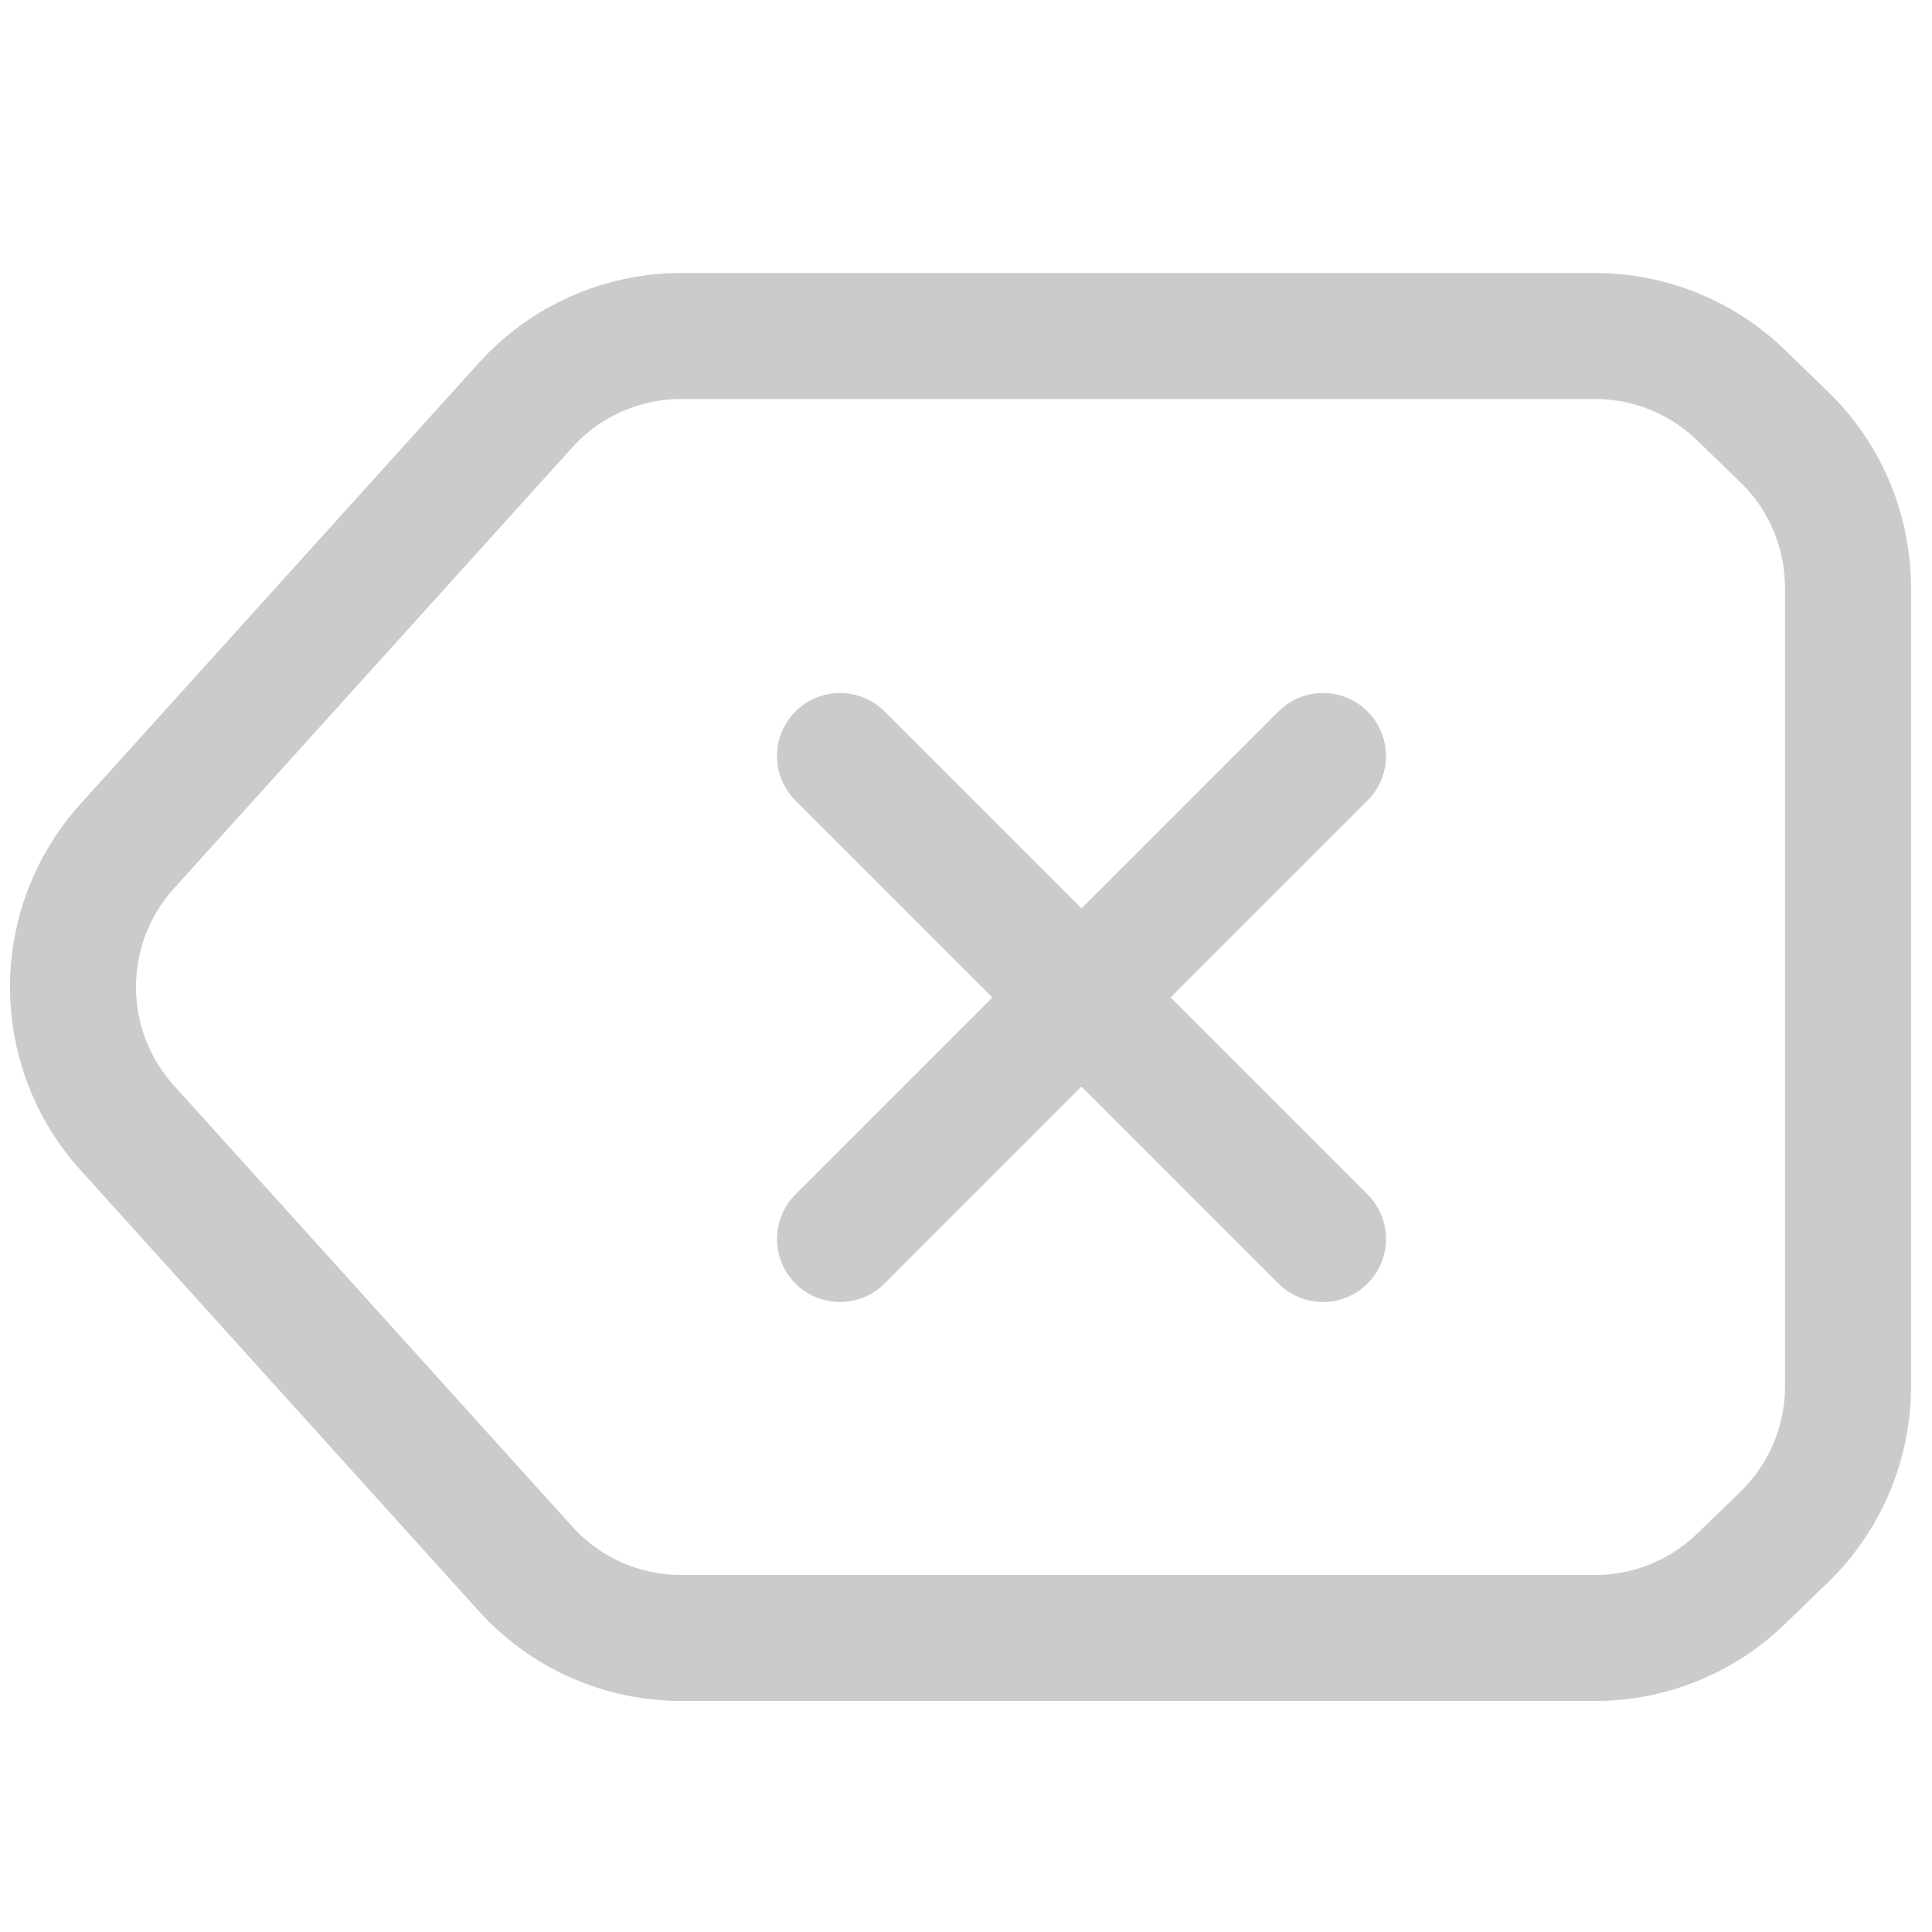 <svg width="46" height="46" viewBox="0 0 46 46" fill="none" xmlns="http://www.w3.org/2000/svg">
<path d="M44 13.993C44 12.639 43.451 11.343 42.479 10.402L41.454 9.409C40.522 8.505 39.274 8 37.975 8H16.221C14.807 8 13.459 8.599 12.511 9.649L3.027 20.149C1.308 22.052 1.308 24.948 3.027 26.851L12.511 37.351C13.459 38.401 14.807 39 16.221 39H37.975C39.274 39 40.522 38.495 41.454 37.591L42.479 36.599C43.451 35.657 44 34.361 44 33.007V13.993Z" stroke="#CBCBCB" stroke-width="3" stroke-miterlimit="10"/>
<path d="M31.5 18L20 29.5" stroke="#CBCBCB" stroke-width="3" stroke-miterlimit="10" stroke-linecap="round"/>
<path d="M20 18L31.5 29.5" stroke="#CBCBCB" stroke-width="3" stroke-miterlimit="10" stroke-linecap="round"/>
</svg>
